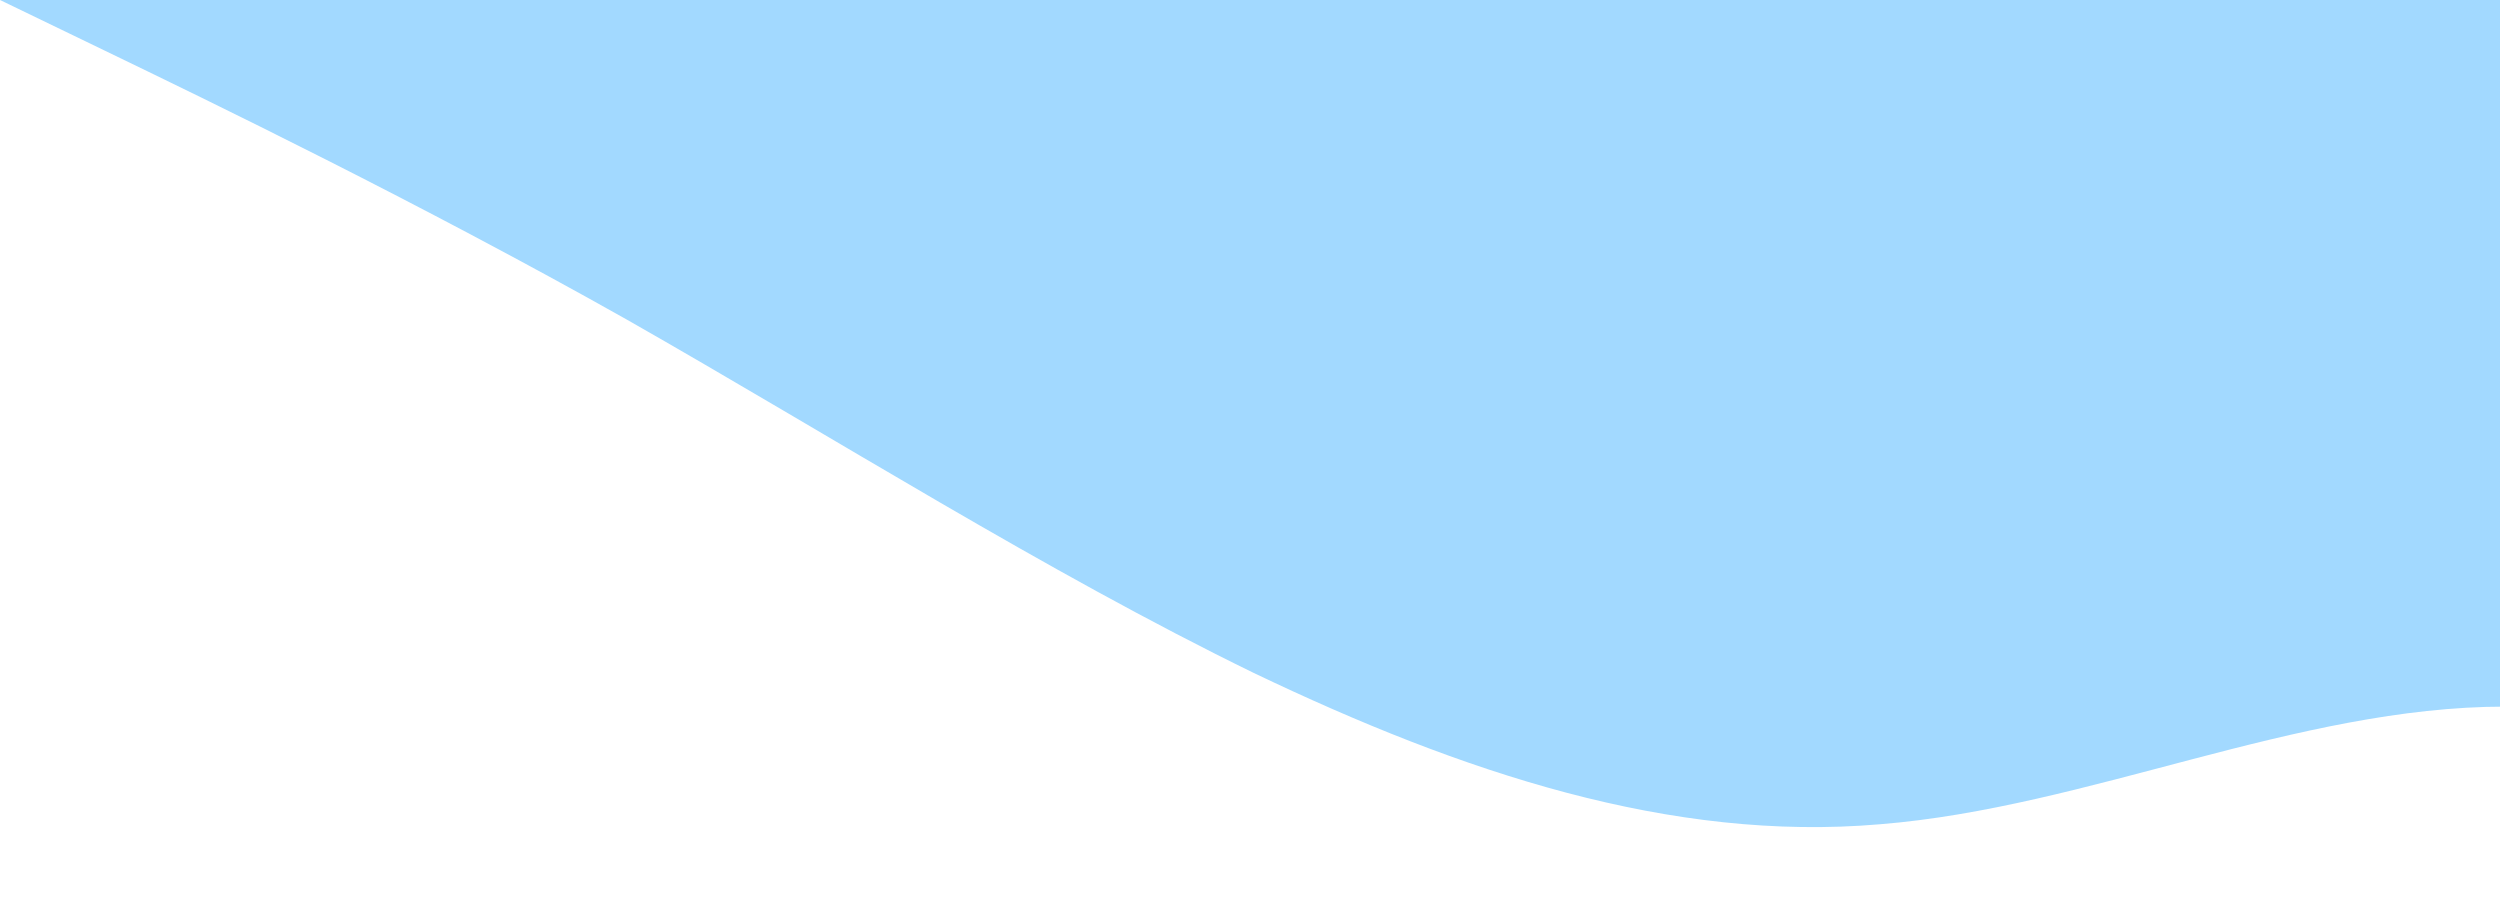 <svg width="1534" height="558" viewBox="0 0 1534 558" fill="none" xmlns="http://www.w3.org/2000/svg">
<path d="M1921.57 557.456L1857.48 526.486C1793.39 495.517 1665.21 433.577 1537.22 433.577C1409.22 433.577 1281.41 495.517 1153.45 505.775C1025.49 516.808 897.367 474.225 769.19 412.866C641.011 350.346 512.775 269.05 384.565 196.078C256.356 123.879 128.178 61.94 64.089 30.97L0 0H63.997C127.995 0 255.989 0 383.984 0C511.978 0 639.973 0 767.967 0C895.962 0 1023.96 0 1151.95 0C1279.95 0 1407.94 0 1535.93 0C1663.93 0 1791.92 0 1855.92 0H1919.92L1921.57 557.456Z" fill="#A2D9FF"/>
</svg>